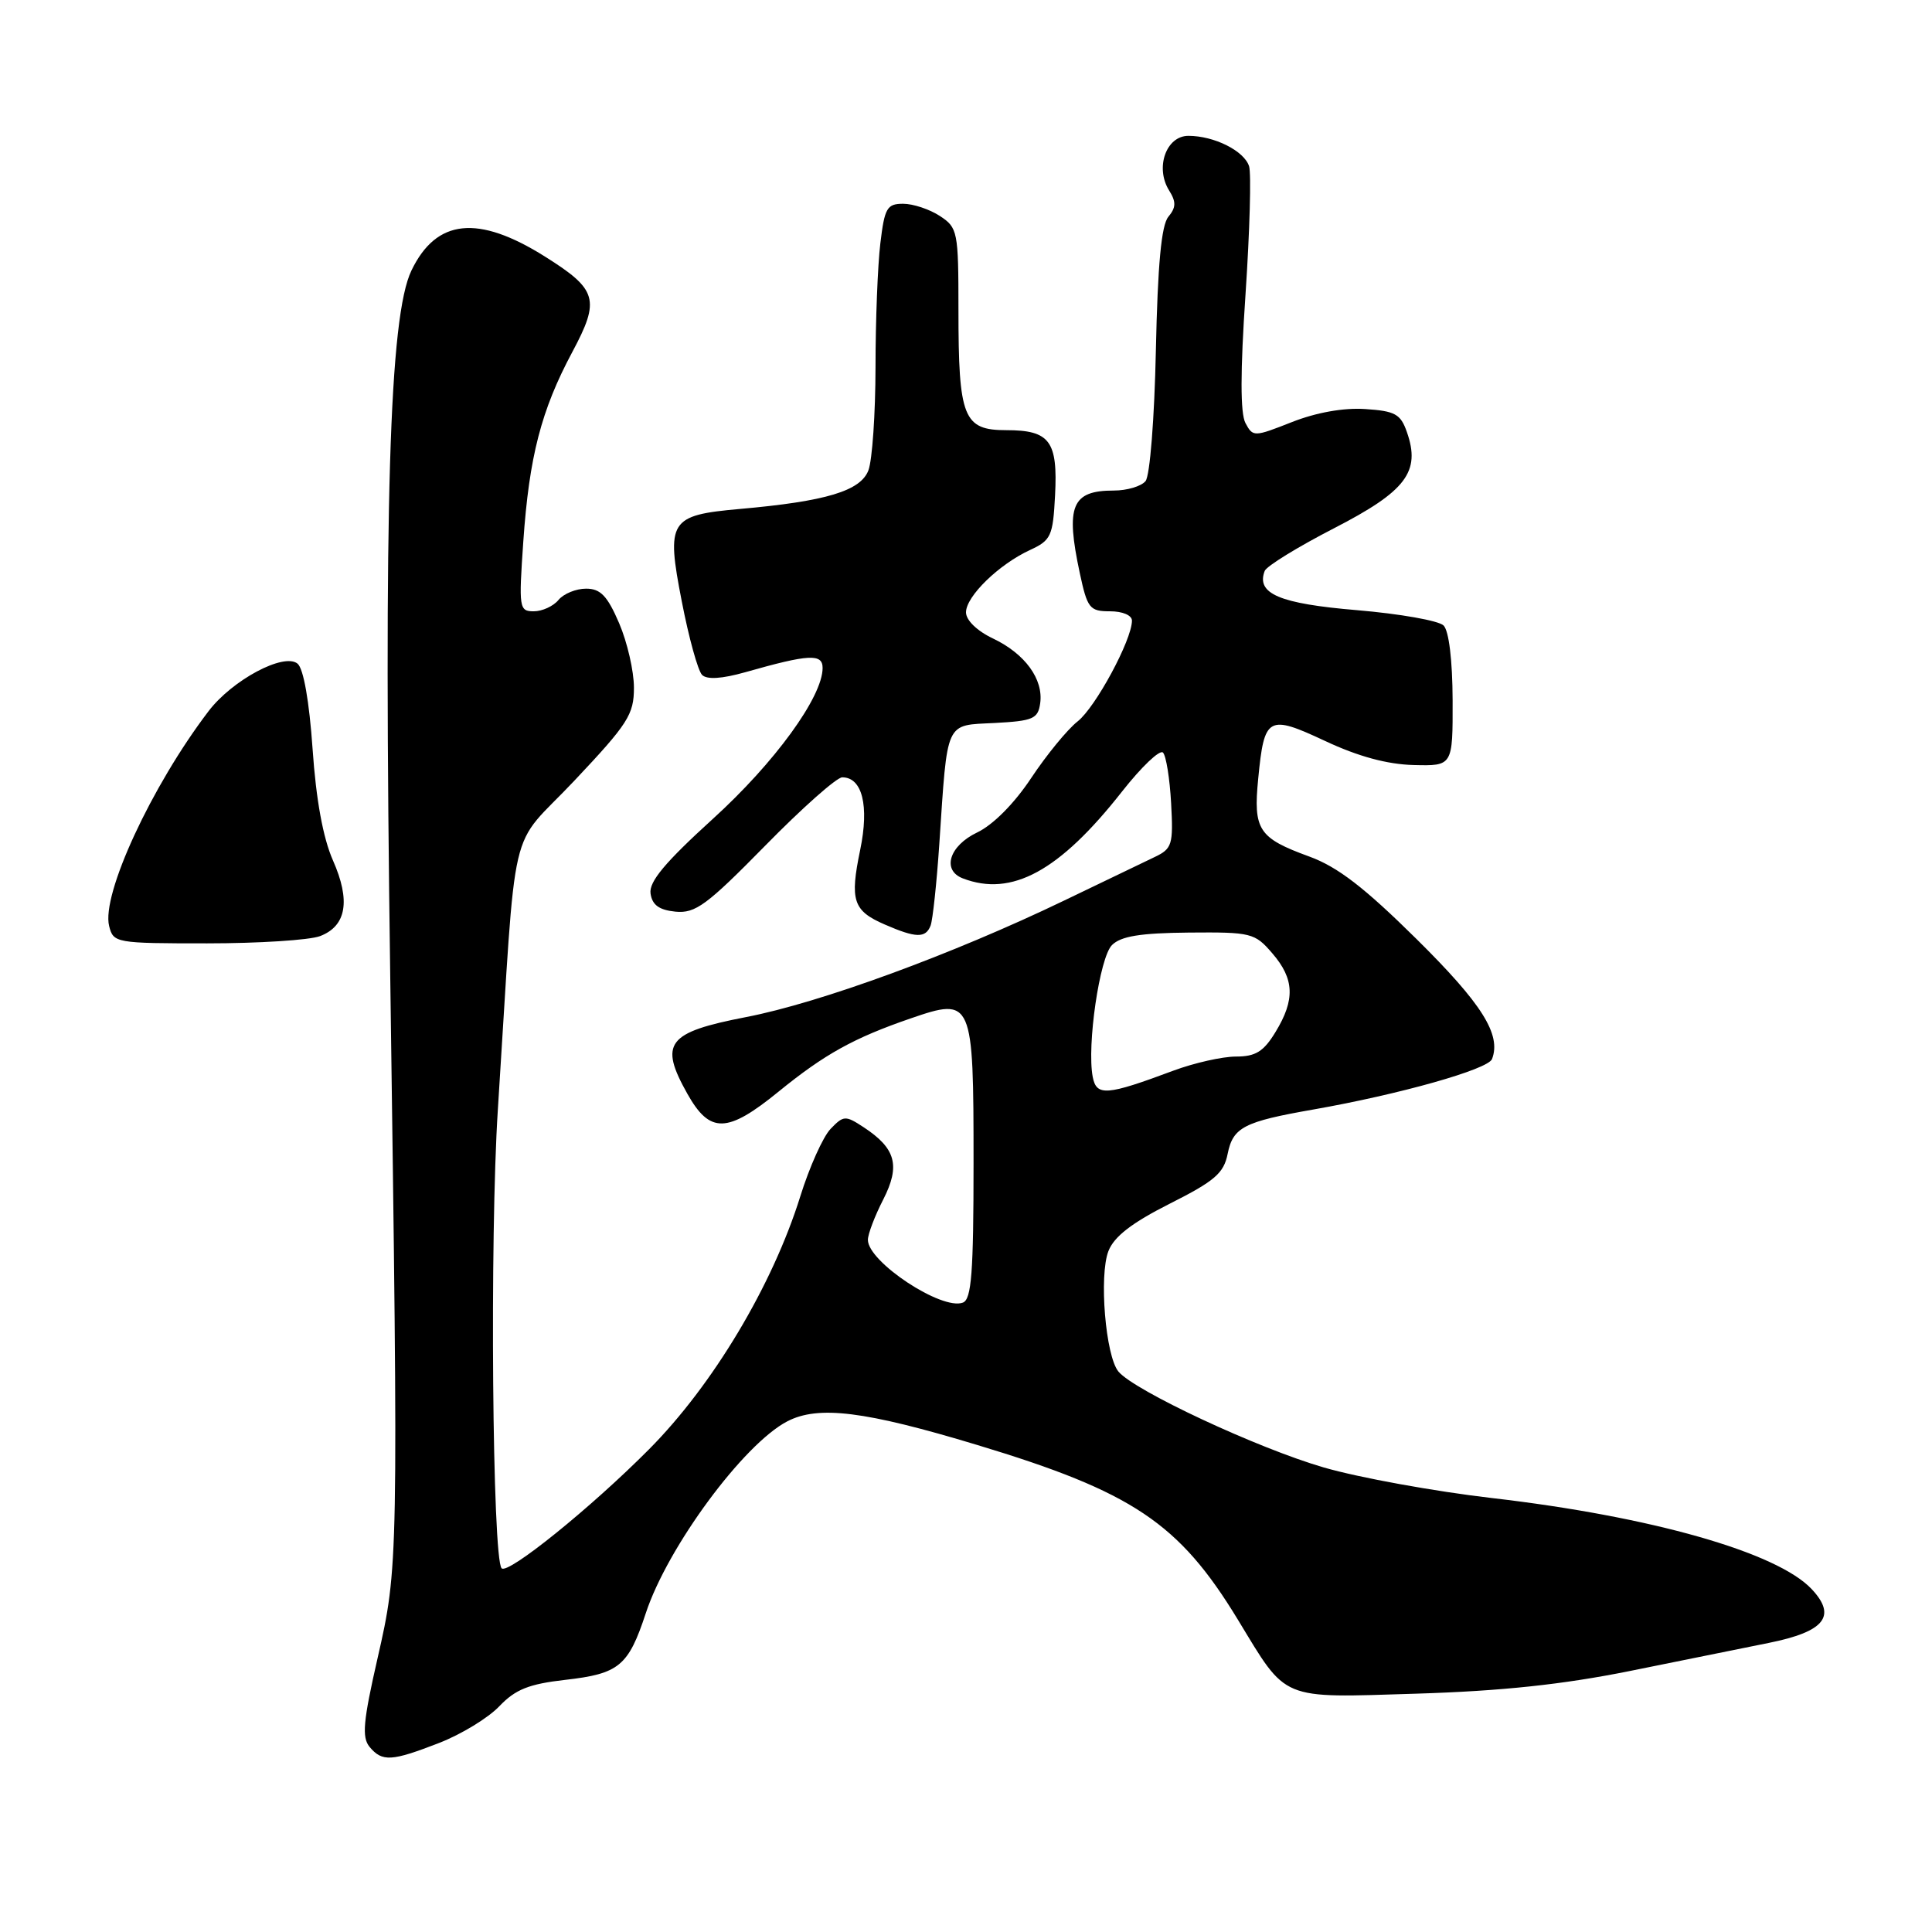 <?xml version="1.0" encoding="UTF-8" standalone="no"?>
<!DOCTYPE svg PUBLIC "-//W3C//DTD SVG 1.1//EN" "http://www.w3.org/Graphics/SVG/1.1/DTD/svg11.dtd" >
<svg xmlns="http://www.w3.org/2000/svg" xmlns:xlink="http://www.w3.org/1999/xlink" version="1.1" viewBox="0 0 256 256">
 <g >
 <path fill="currentColor"
d=" M 58.21 230.94 C 61.12 229.81 64.70 227.63 66.17 226.08 C 68.30 223.85 70.08 223.14 74.90 222.59 C 82.03 221.78 83.26 220.77 85.57 213.76 C 88.46 204.98 98.54 191.33 104.33 188.33 C 108.45 186.20 114.61 186.97 129.50 191.47 C 150.07 197.68 156.23 201.80 164.01 214.59 C 170.61 225.45 169.48 224.98 187.66 224.42 C 198.99 224.07 207.06 223.21 216.00 221.41 C 222.88 220.02 231.15 218.35 234.39 217.69 C 241.79 216.20 243.42 214.14 240.05 210.56 C 235.48 205.69 218.77 200.94 197.70 198.50 C 190.11 197.62 180.08 195.80 175.42 194.45 C 166.66 191.91 150.30 184.27 148.20 181.74 C 146.49 179.68 145.61 169.03 146.87 165.78 C 147.62 163.85 149.96 162.04 154.99 159.50 C 160.95 156.50 162.16 155.46 162.67 152.89 C 163.38 149.37 164.81 148.63 174.00 147.02 C 185.45 145.01 197.18 141.70 197.70 140.33 C 198.95 137.09 196.38 133.01 187.69 124.42 C 180.80 117.61 177.25 114.87 173.50 113.50 C 166.75 111.04 166.05 109.97 166.72 103.17 C 167.52 94.91 168.01 94.64 175.60 98.19 C 179.95 100.23 183.81 101.28 187.30 101.37 C 192.50 101.50 192.50 101.50 192.48 92.78 C 192.46 87.48 191.99 83.59 191.28 82.88 C 190.64 82.24 185.48 81.33 179.81 80.85 C 169.53 79.99 166.42 78.67 167.58 75.65 C 167.82 75.02 171.96 72.47 176.76 70.00 C 186.32 65.08 188.27 62.51 186.42 57.25 C 185.59 54.86 184.86 54.46 180.89 54.20 C 178.03 54.01 174.40 54.66 171.18 55.93 C 166.16 57.91 166.02 57.91 165.03 56.06 C 164.34 54.77 164.34 49.25 165.04 38.96 C 165.60 30.59 165.81 22.98 165.51 22.03 C 164.86 19.99 160.89 18.00 157.47 18.00 C 154.52 18.00 153.03 22.22 154.91 25.23 C 155.86 26.75 155.84 27.49 154.81 28.73 C 153.89 29.84 153.40 35.04 153.16 46.40 C 152.97 55.47 152.37 63.05 151.79 63.75 C 151.22 64.44 149.33 65.00 147.58 65.00 C 142.00 65.00 141.17 67.03 143.08 75.95 C 144.08 80.62 144.39 81.00 147.08 81.00 C 148.76 81.00 150.00 81.53 149.99 82.25 C 149.97 84.82 145.16 93.73 142.79 95.59 C 141.44 96.65 138.67 100.03 136.64 103.09 C 134.40 106.47 131.58 109.31 129.47 110.31 C 125.78 112.07 124.77 115.31 127.58 116.39 C 134.06 118.88 140.39 115.43 148.67 104.89 C 151.24 101.62 153.68 99.29 154.10 99.72 C 154.52 100.15 155.00 103.17 155.18 106.44 C 155.48 111.93 155.31 112.46 153.00 113.56 C 151.62 114.22 146.22 116.82 141.00 119.33 C 126.24 126.44 108.66 132.88 98.85 134.77 C 88.38 136.80 87.30 138.21 91.09 144.95 C 94.07 150.24 96.36 150.19 103.16 144.65 C 109.28 139.67 113.13 137.54 120.65 134.95 C 128.87 132.12 129.00 132.41 129.00 154.10 C 129.00 168.63 128.73 172.17 127.59 172.60 C 124.80 173.68 115.00 167.20 115.00 164.29 C 115.00 163.53 115.91 161.13 117.03 158.95 C 119.33 154.44 118.71 152.16 114.40 149.34 C 112.02 147.78 111.77 147.80 110.05 149.59 C 109.05 150.64 107.25 154.65 106.05 158.50 C 102.37 170.31 94.46 183.53 86.00 192.04 C 78.31 199.78 67.32 208.65 66.47 207.81 C 65.24 206.57 64.88 163.85 65.97 147.00 C 68.53 107.15 67.19 112.92 76.13 103.42 C 83.22 95.90 84.00 94.68 84.00 91.12 C 84.00 88.94 83.12 85.10 82.04 82.58 C 80.48 78.95 79.57 78.00 77.66 78.00 C 76.33 78.00 74.68 78.67 74.00 79.50 C 73.32 80.33 71.84 81.00 70.73 81.00 C 68.79 81.00 68.73 80.59 69.34 71.75 C 70.12 60.51 71.71 54.35 75.83 46.65 C 79.55 39.69 79.17 38.37 72.20 33.99 C 63.33 28.42 57.82 28.99 54.52 35.84 C 51.58 41.93 50.83 66.82 51.71 129.50 C 52.79 207.41 52.79 207.60 50.03 219.72 C 48.12 228.08 47.93 230.21 48.97 231.47 C 50.64 233.48 51.88 233.40 58.21 230.94 Z  M 42.41 124.04 C 45.91 122.70 46.48 119.34 44.11 113.99 C 42.81 111.04 41.88 105.98 41.42 99.25 C 40.98 92.93 40.22 88.60 39.43 87.94 C 37.63 86.45 30.79 90.09 27.63 94.24 C 20.07 104.16 13.42 118.54 14.46 122.70 C 15.02 124.95 15.33 125.00 27.45 125.00 C 34.28 125.00 41.01 124.57 42.41 124.04 Z  M 123.31 122.64 C 123.59 121.90 124.11 117.06 124.46 111.89 C 125.57 95.27 125.17 96.14 131.79 95.80 C 136.89 95.53 137.54 95.25 137.83 93.19 C 138.28 90.00 135.82 86.62 131.57 84.60 C 129.46 83.60 128.00 82.18 128.00 81.14 C 128.00 79.02 132.35 74.78 136.50 72.87 C 139.27 71.59 139.52 71.03 139.80 65.66 C 140.18 58.44 139.10 57.00 133.35 57.00 C 127.65 57.00 127.00 55.37 127.00 41.05 C 127.00 30.65 126.90 30.17 124.54 28.62 C 123.18 27.73 120.99 27.00 119.67 27.00 C 117.53 27.00 117.21 27.55 116.65 32.25 C 116.30 35.14 116.01 42.53 116.01 48.68 C 116.00 54.84 115.58 60.97 115.07 62.32 C 114.03 65.05 109.47 66.43 98.03 67.44 C 88.69 68.27 88.25 68.97 90.34 79.69 C 91.27 84.50 92.48 88.88 93.03 89.43 C 93.67 90.07 95.64 89.95 98.76 89.07 C 107.20 86.67 109.00 86.58 109.00 88.51 C 109.00 92.34 102.64 101.08 94.44 108.52 C 88.12 114.27 85.98 116.83 86.20 118.39 C 86.42 119.92 87.33 120.58 89.51 120.80 C 92.15 121.05 93.65 119.94 101.40 112.05 C 106.28 107.07 110.87 103.00 111.60 103.00 C 114.26 103.00 115.19 106.77 113.98 112.61 C 112.59 119.31 113.03 120.68 117.23 122.50 C 121.38 124.31 122.66 124.33 123.31 122.64 Z  M 144.79 142.69 C 144.00 138.53 145.70 126.87 147.34 125.23 C 148.52 124.05 151.09 123.63 157.55 123.57 C 165.80 123.50 166.27 123.62 168.58 126.31 C 171.52 129.71 171.63 132.46 169.01 136.75 C 167.43 139.35 166.37 140.00 163.76 140.00 C 161.97 140.00 158.25 140.84 155.50 141.86 C 146.61 145.18 145.29 145.28 144.79 142.69 Z "/>
</g>
</svg>